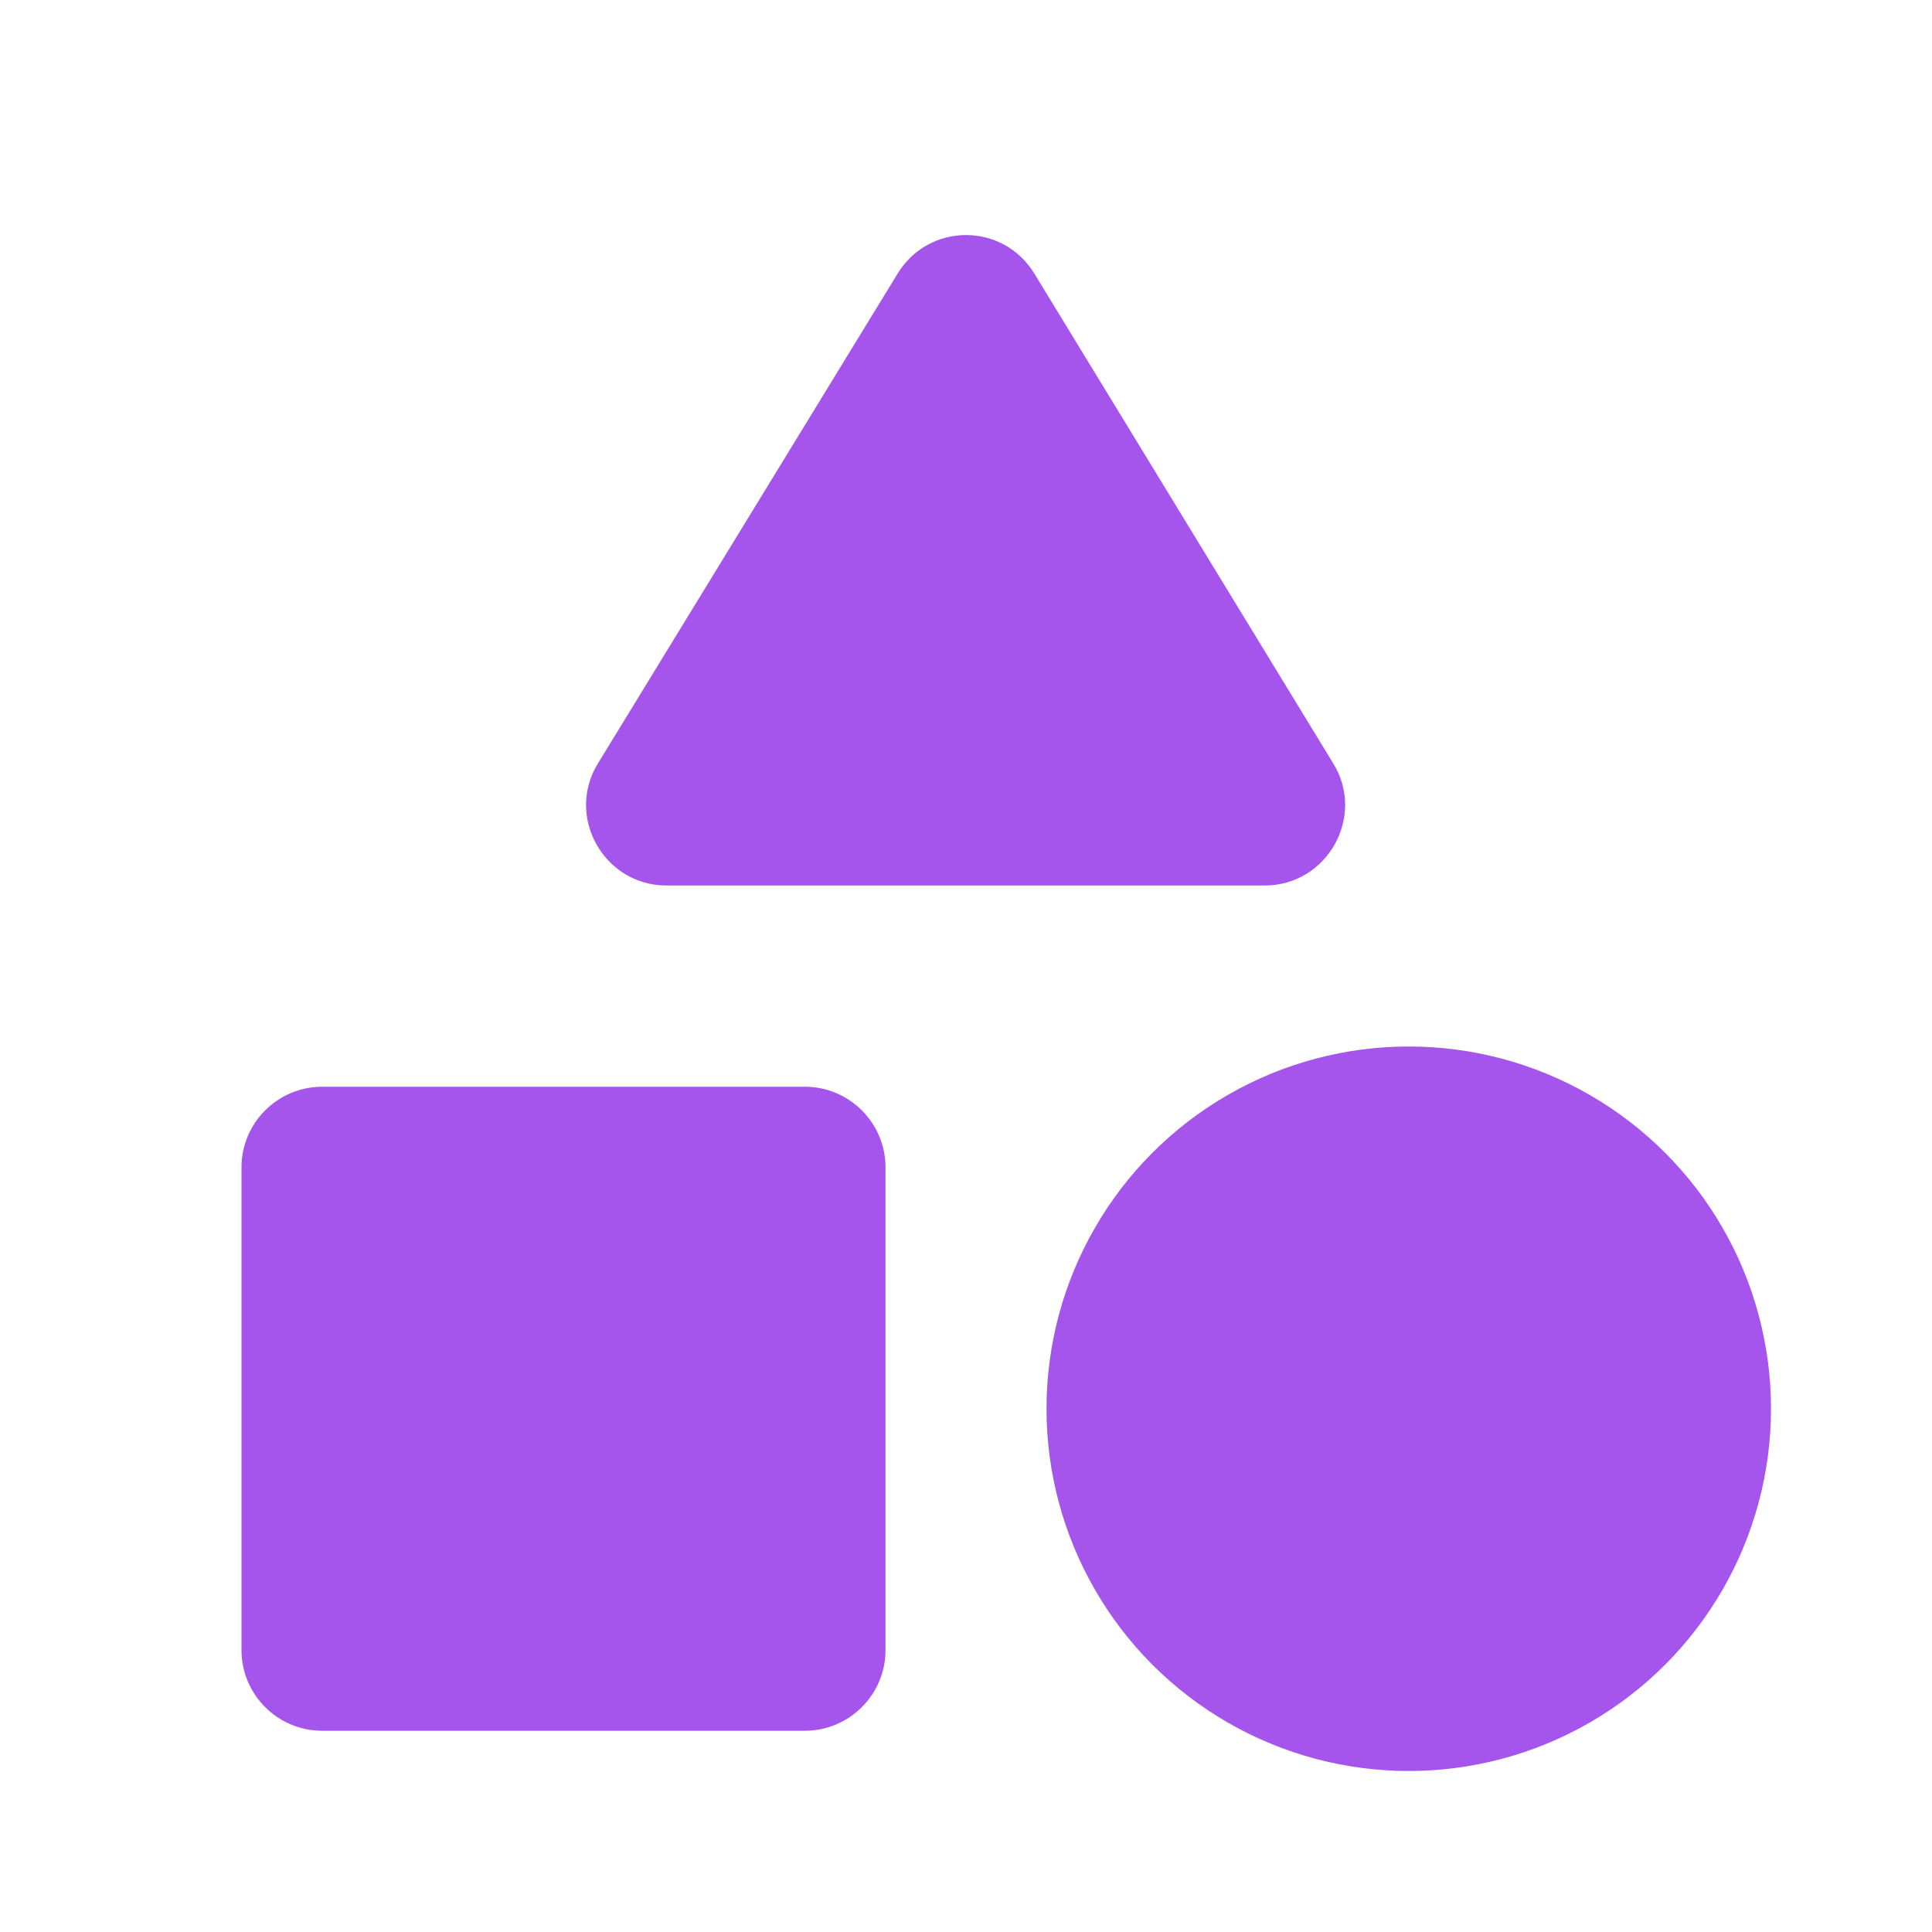 <svg xmlns="http://www.w3.org/2000/svg" viewBox="0 0 24 24" id="category"><path fill="none" d="M0 0h24v24H0V0z"></path><path d="M11.15 3.4L7.43 9.48c-.41.66.07 1.52.85 1.52h7.43c.78 0 1.26-.86.85-1.52L12.85 3.4c-.39-.64-1.31-.64-1.7 0z" fill="#a555ec" class="color000000 svgShape"></path><circle cx="17.5" cy="17.5" r="4.5" fill="#a555ec" class="color000000 svgShape"></circle><path d="M4 21.5h6c.55 0 1-.45 1-1v-6c0-.55-.45-1-1-1H4c-.55 0-1 .45-1 1v6c0 .55.45 1 1 1z" fill="#a555ec" class="color000000 svgShape"></path></svg>